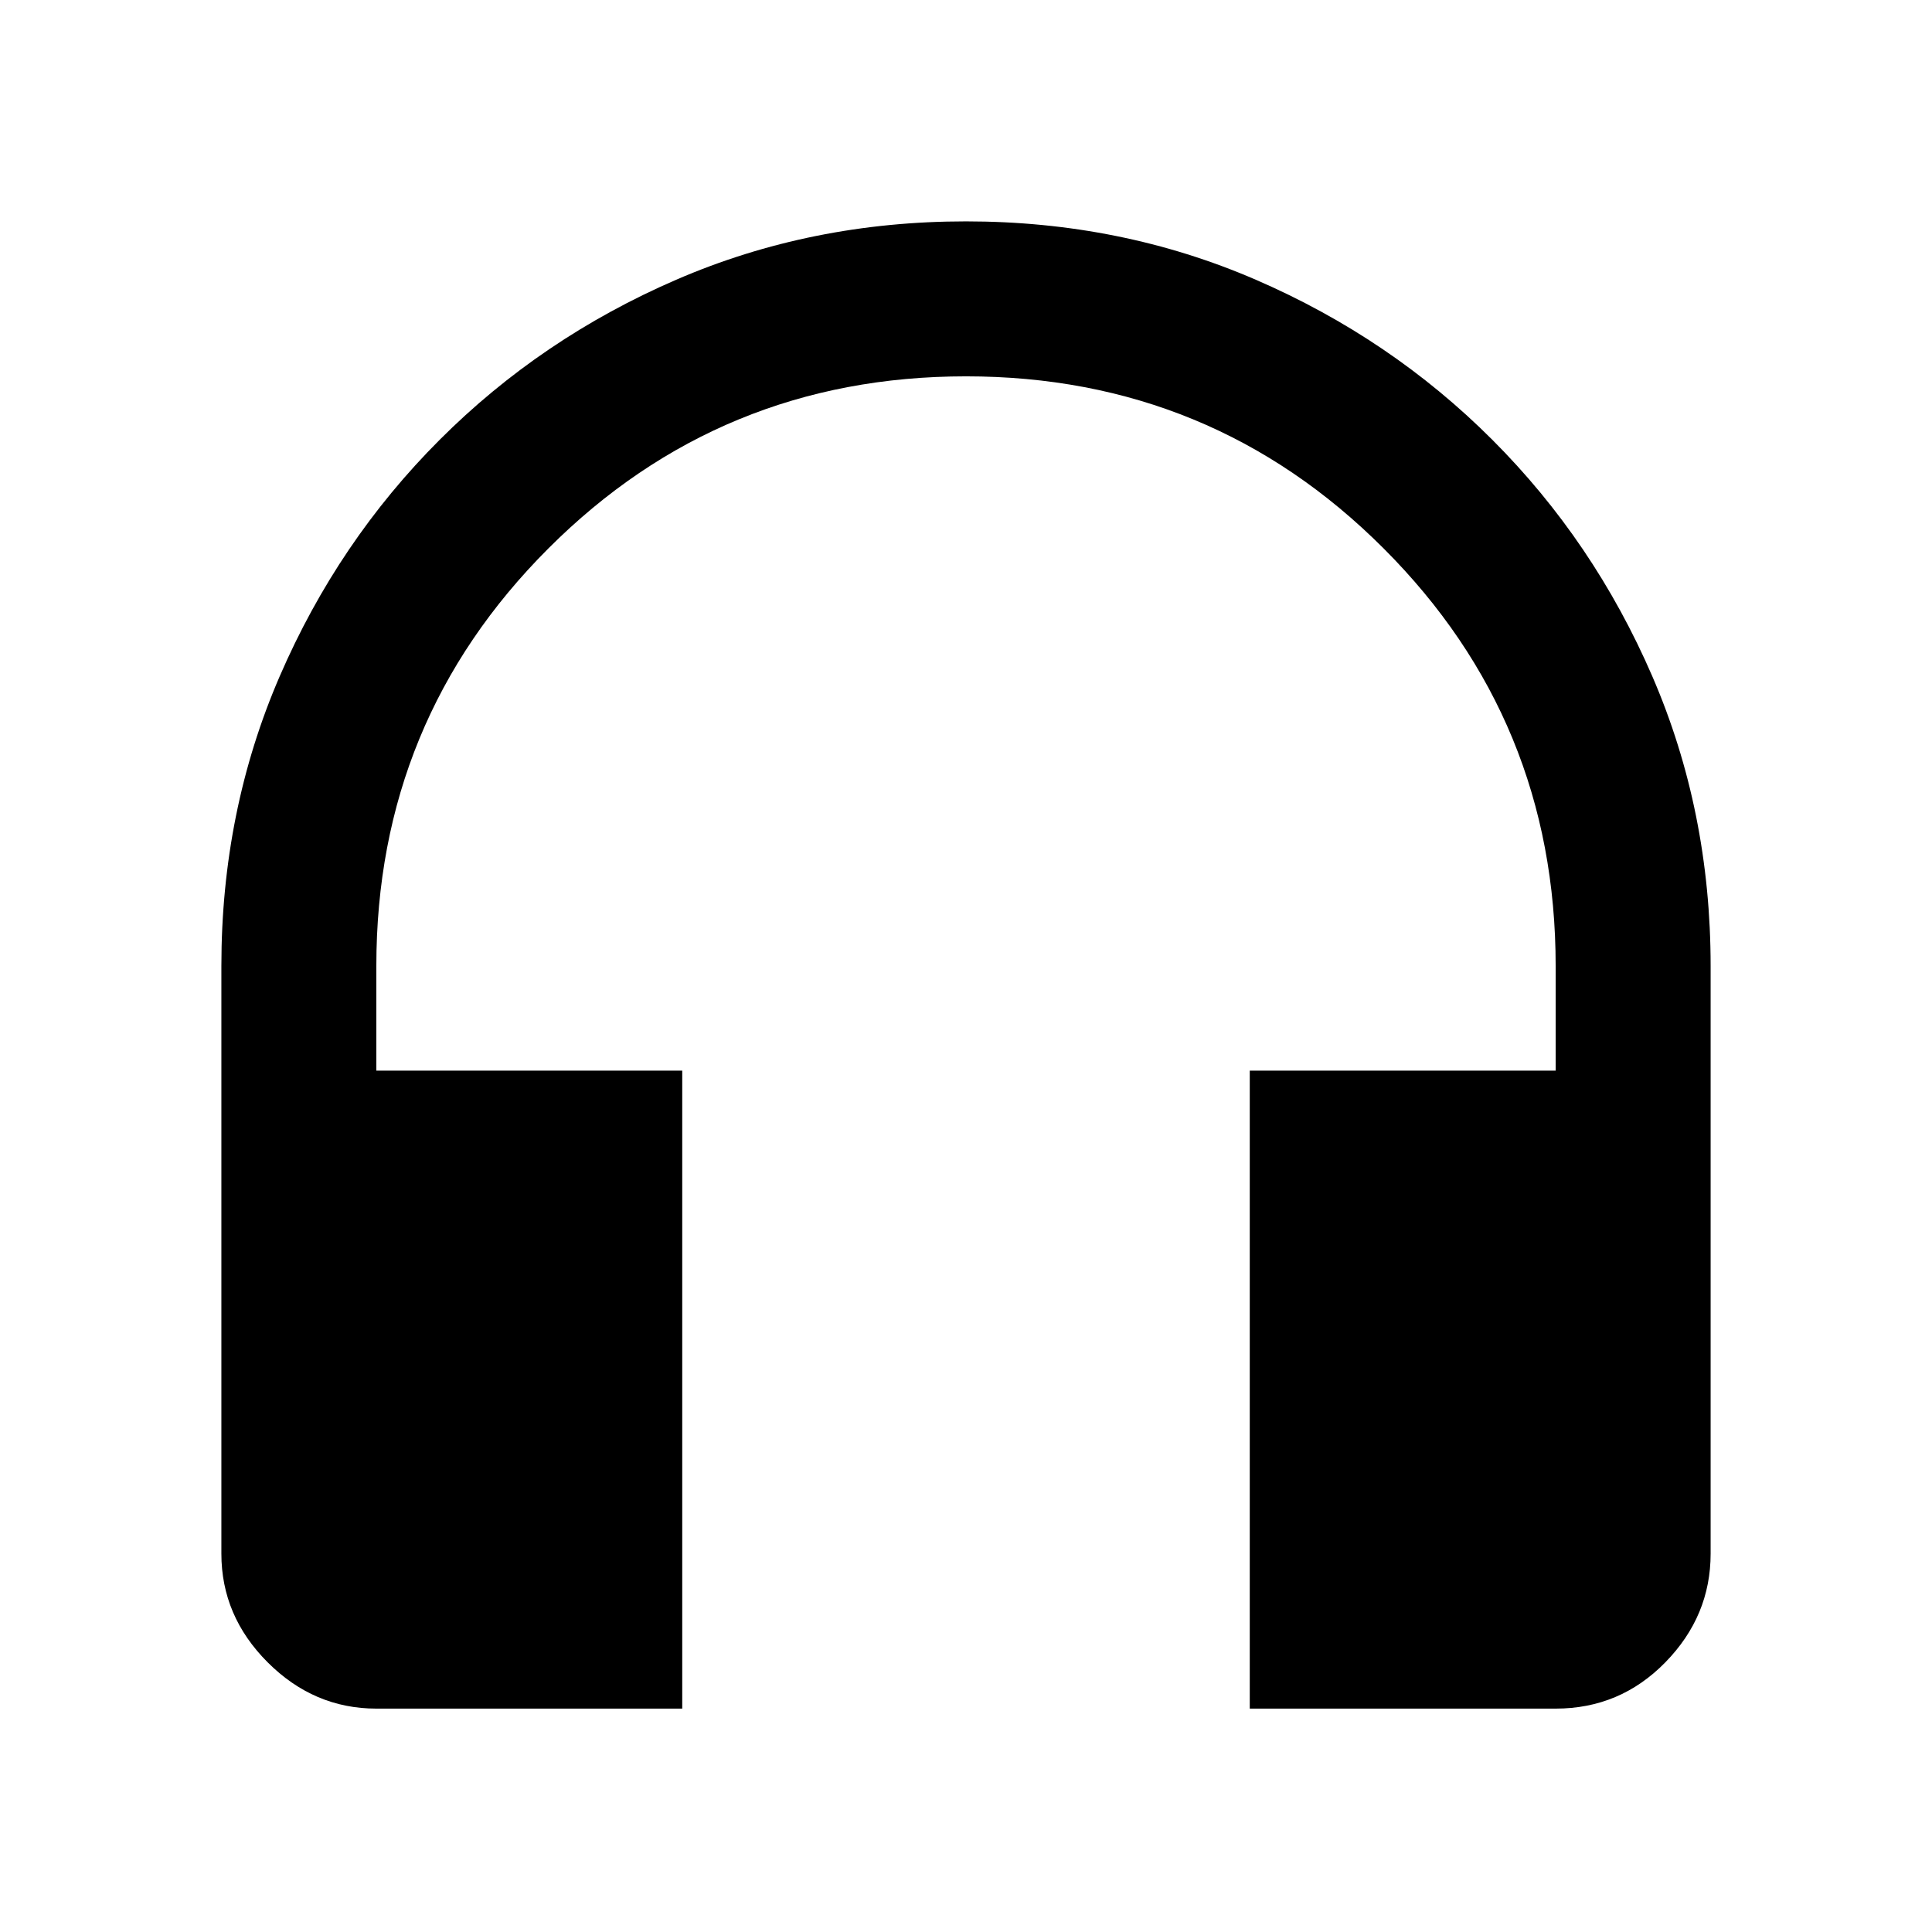 <svg xmlns="http://www.w3.org/2000/svg" height="48" width="48"><path d="M16.95 42.45H9.35Q7.8 42.45 6.65 41.3Q5.5 40.15 5.5 38.6V24Q5.5 20.15 6.95 16.8Q8.4 13.45 10.925 10.925Q13.45 8.4 16.8 6.95Q20.15 5.5 24 5.5Q27.85 5.5 31.2 6.95Q34.55 8.4 37.075 10.925Q39.6 13.45 41.05 16.8Q42.5 20.15 42.5 24V38.6Q42.5 40.15 41.375 41.3Q40.25 42.45 38.65 42.45H31.05V26.6H38.65V24Q38.65 17.9 34.375 13.625Q30.1 9.35 24 9.35Q17.9 9.35 13.625 13.625Q9.35 17.9 9.35 24V26.6H16.95Z"/></svg>